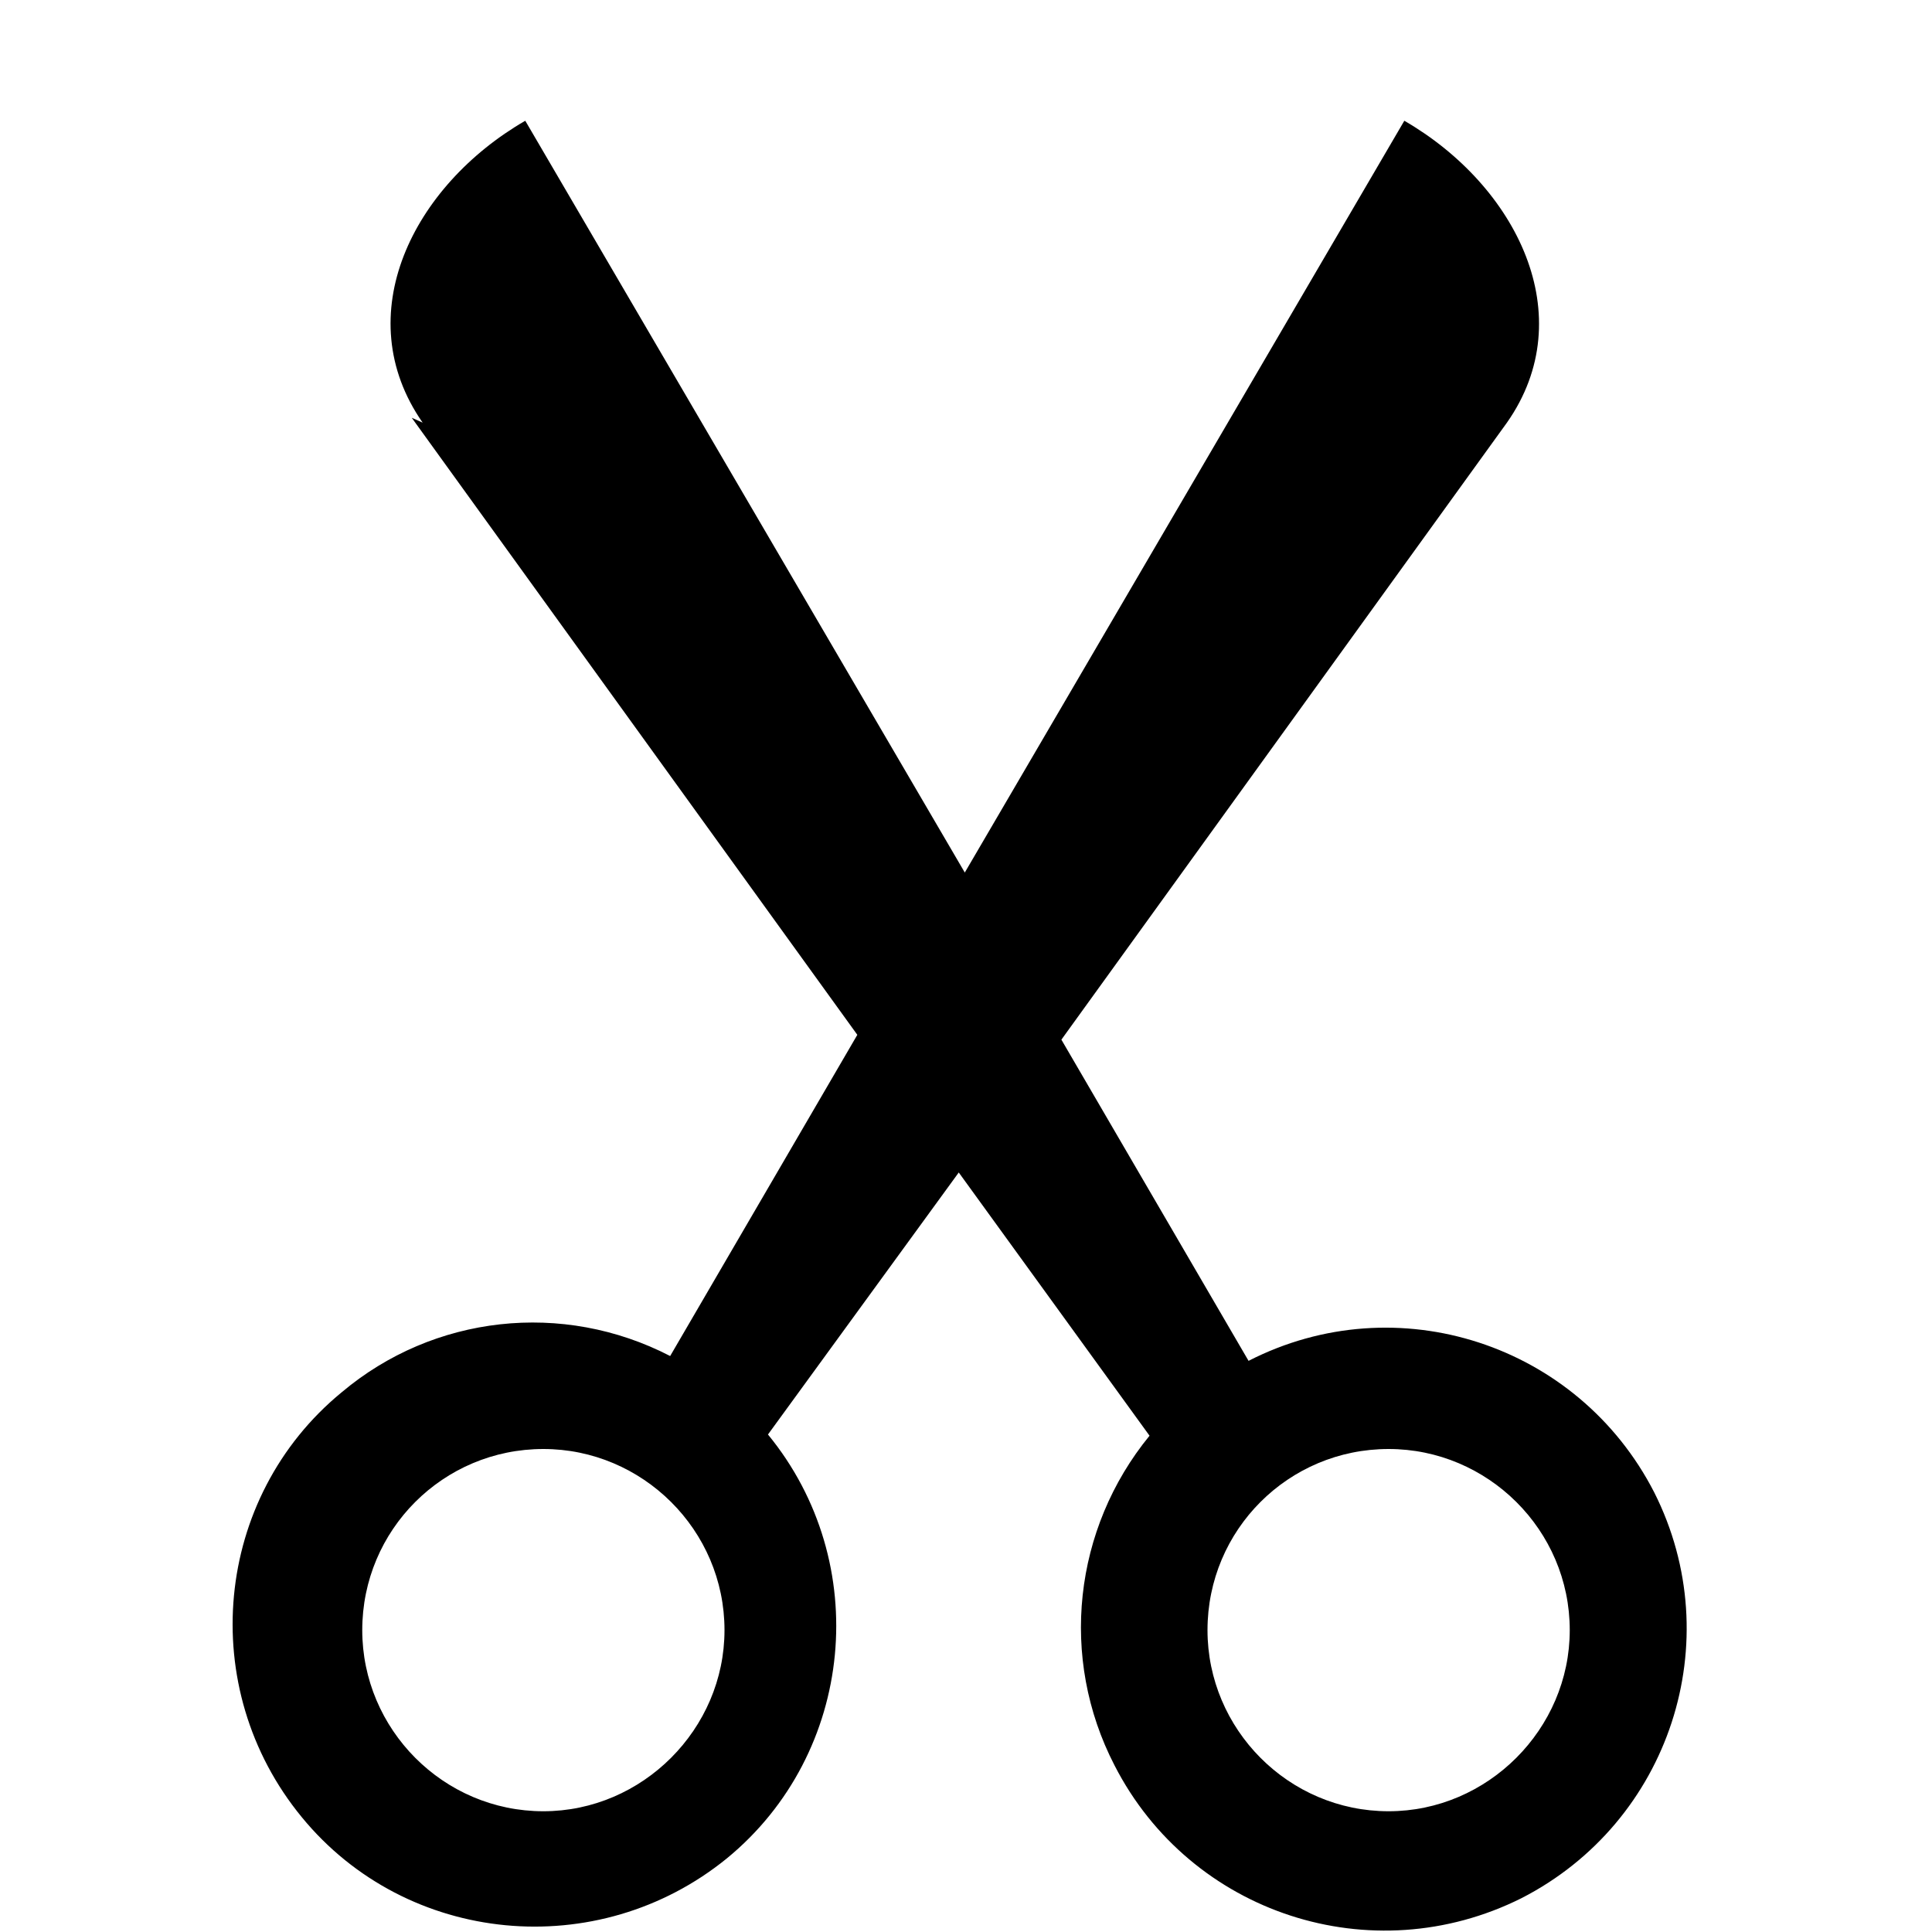 <svg viewBox="0 0 16 16" xmlns="http://www.w3.org/2000/svg"><path d="M3.5 3.5c-.62-.89-.08-1.962.85-2.5l3.64 6.226L11.63 1c.93.538 1.47 1.616.85 2.5L8.79 8.61l1.55 2.66v0c1.23-.63 2.73-.14 3.36 1.09 .62 1.23.13 2.73-1.1 3.36 -1.24.62-2.74.13-3.37-1.1 -.46-.89-.34-1.96.29-2.73L7.94 9.71 6.36 11.88h0c.87 1.06.72 2.64-.34 3.51 -1.07.87-2.65.72-3.52-.34 -.88-1.07-.73-2.65.33-3.52 .76-.64 1.83-.76 2.72-.3l1.55-2.66 -3.69-5.11Zm2.5 10v0c0-.83-.68-1.5-1.5-1.5 -.83 0-1.5.67-1.5 1.5v0c0 .82.67 1.5 1.5 1.5 .82 0 1.5-.68 1.5-1.5Zm7 0v0c0-.83-.68-1.5-1.5-1.5 -.83 0-1.5.67-1.5 1.5v0c0 .82.67 1.5 1.5 1.5 .82 0 1.5-.68 1.5-1.5Z"/></svg>